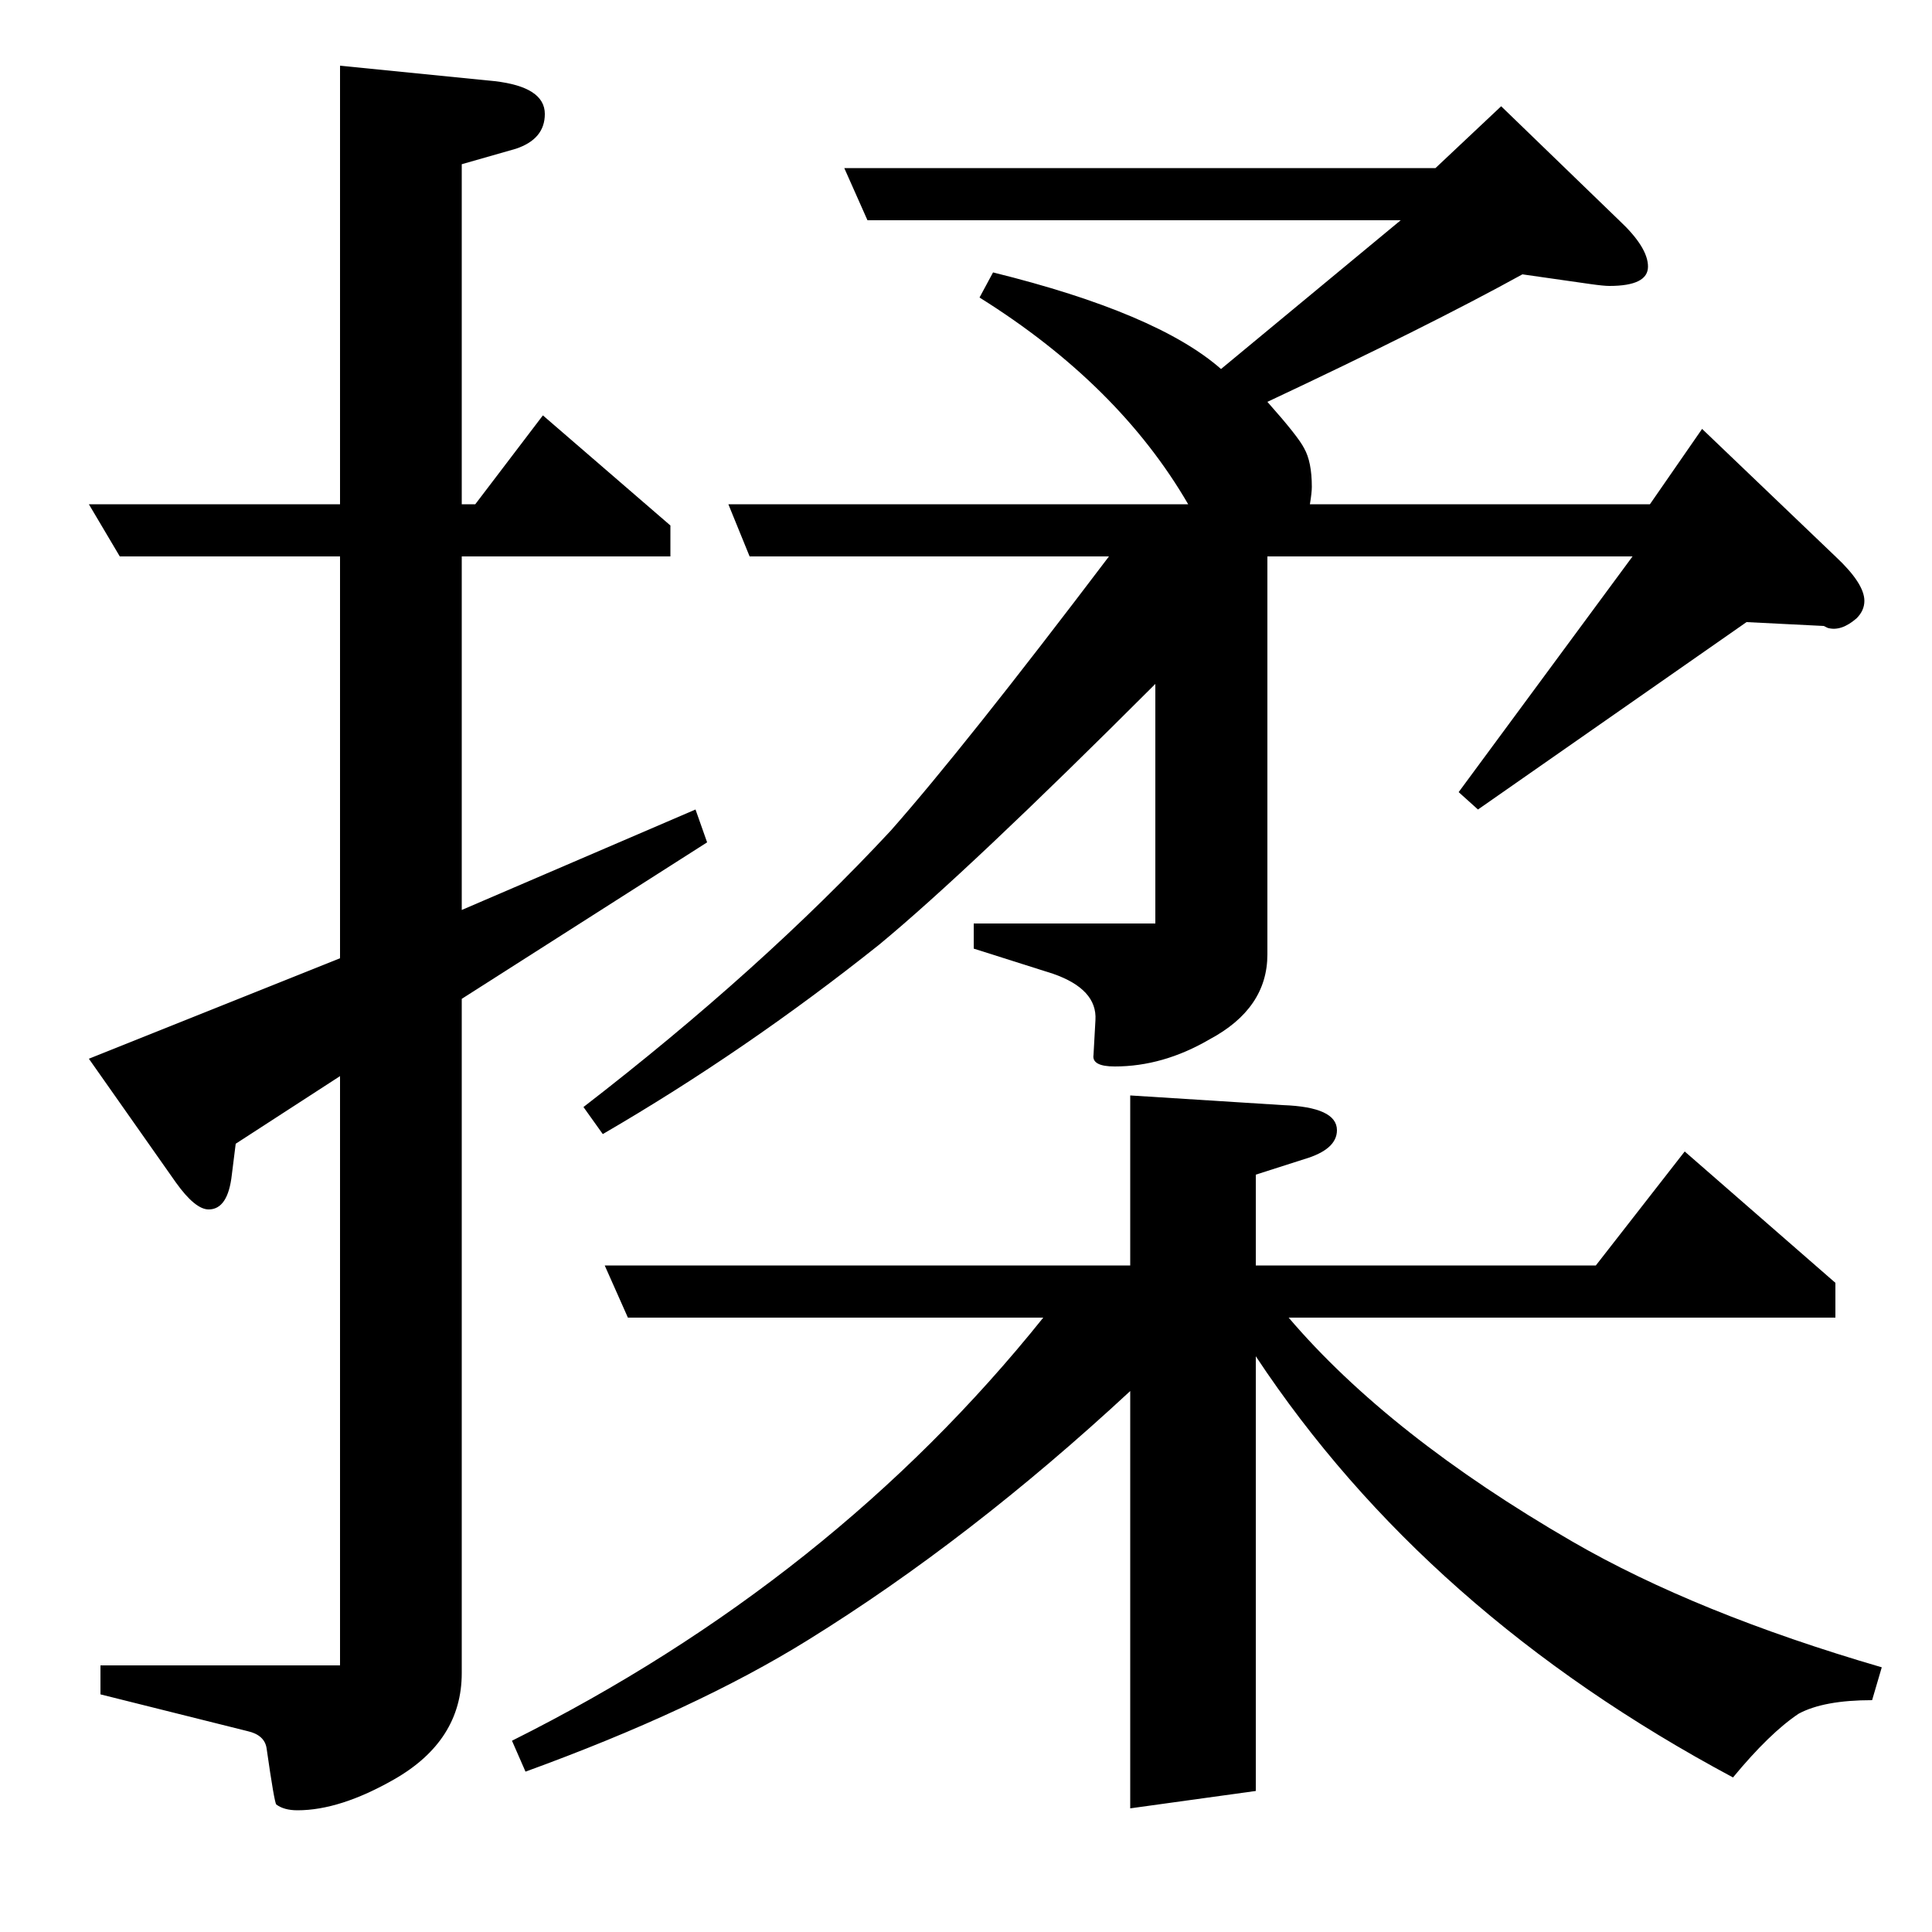 <?xml version="1.0" standalone="no"?>
<!DOCTYPE svg PUBLIC "-//W3C//DTD SVG 1.1//EN" "http://www.w3.org/Graphics/SVG/1.1/DTD/svg11.dtd" >
<svg xmlns="http://www.w3.org/2000/svg" xmlns:xlink="http://www.w3.org/1999/xlink" version="1.1" viewBox="0 -120 1000 1000">
  <g transform="matrix(1 0 0 -1 0 880)">
   <path fill="currentColor"
d="M46 452l130 52v208h-114l-16 27h130v227l80 -8q26 -3 26 -17q0 -13 -15 -18l-28 -8v-176h7l35 46l66 -57v-16h-108v-183l121 52l6 -17l-127 -81v-349q0 -35 -35 -55q-28 -16 -50 -16q-7 0 -11 3q-1 1 -5 29q-1 7 -10 9l-76 19v15h124v305l-54 -35l-2 -16q-2 -18 -12 -18
q-7 0 -17 14zM585 280q-83 -77 -167 -129q-58 -36 -146 -68l-7 16q166 83 275 219h-215l-12 27h272v88l79 -5q28 -1 28 -13q0 -10 -17 -15l-25 -8v-47h176l46 59l78 -68v-18h-283q52 -61 147 -116q64 -37 160 -65l-5 -17q-25 0 -38 -7q-15 -10 -34 -33q-159 85 -247 218
v-225l-65 -9v216zM598 646q-97 -97 -143 -135q-69 -55 -143 -98l-10 14q92 71 159 143q38 43 113 142h-186l-11 27h238q-36 62 -108 107l7 13q85 -21 118 -50l93 77h-276l-12 27h306l34 32l61 -59q15 -14 15 -24t-20 -10q-3 0 -10 1l-35 5q-49 -27 -132 -66q16 -18 19 -24
q4 -7 4 -20q0 -3 -1 -9h176l27 39l69 -66q15 -14 15 -23q0 -5 -4 -9q-8 -7 -15 -5l-2 1l-40 2l-139 -97l-10 9l90 122h-189v-206q0 -28 -30 -44q-24 -14 -49 -14q-12 0 -11 6l1 18q1 16 -22 24l-41 13v13h94v124z" />
  </g>

</svg>
